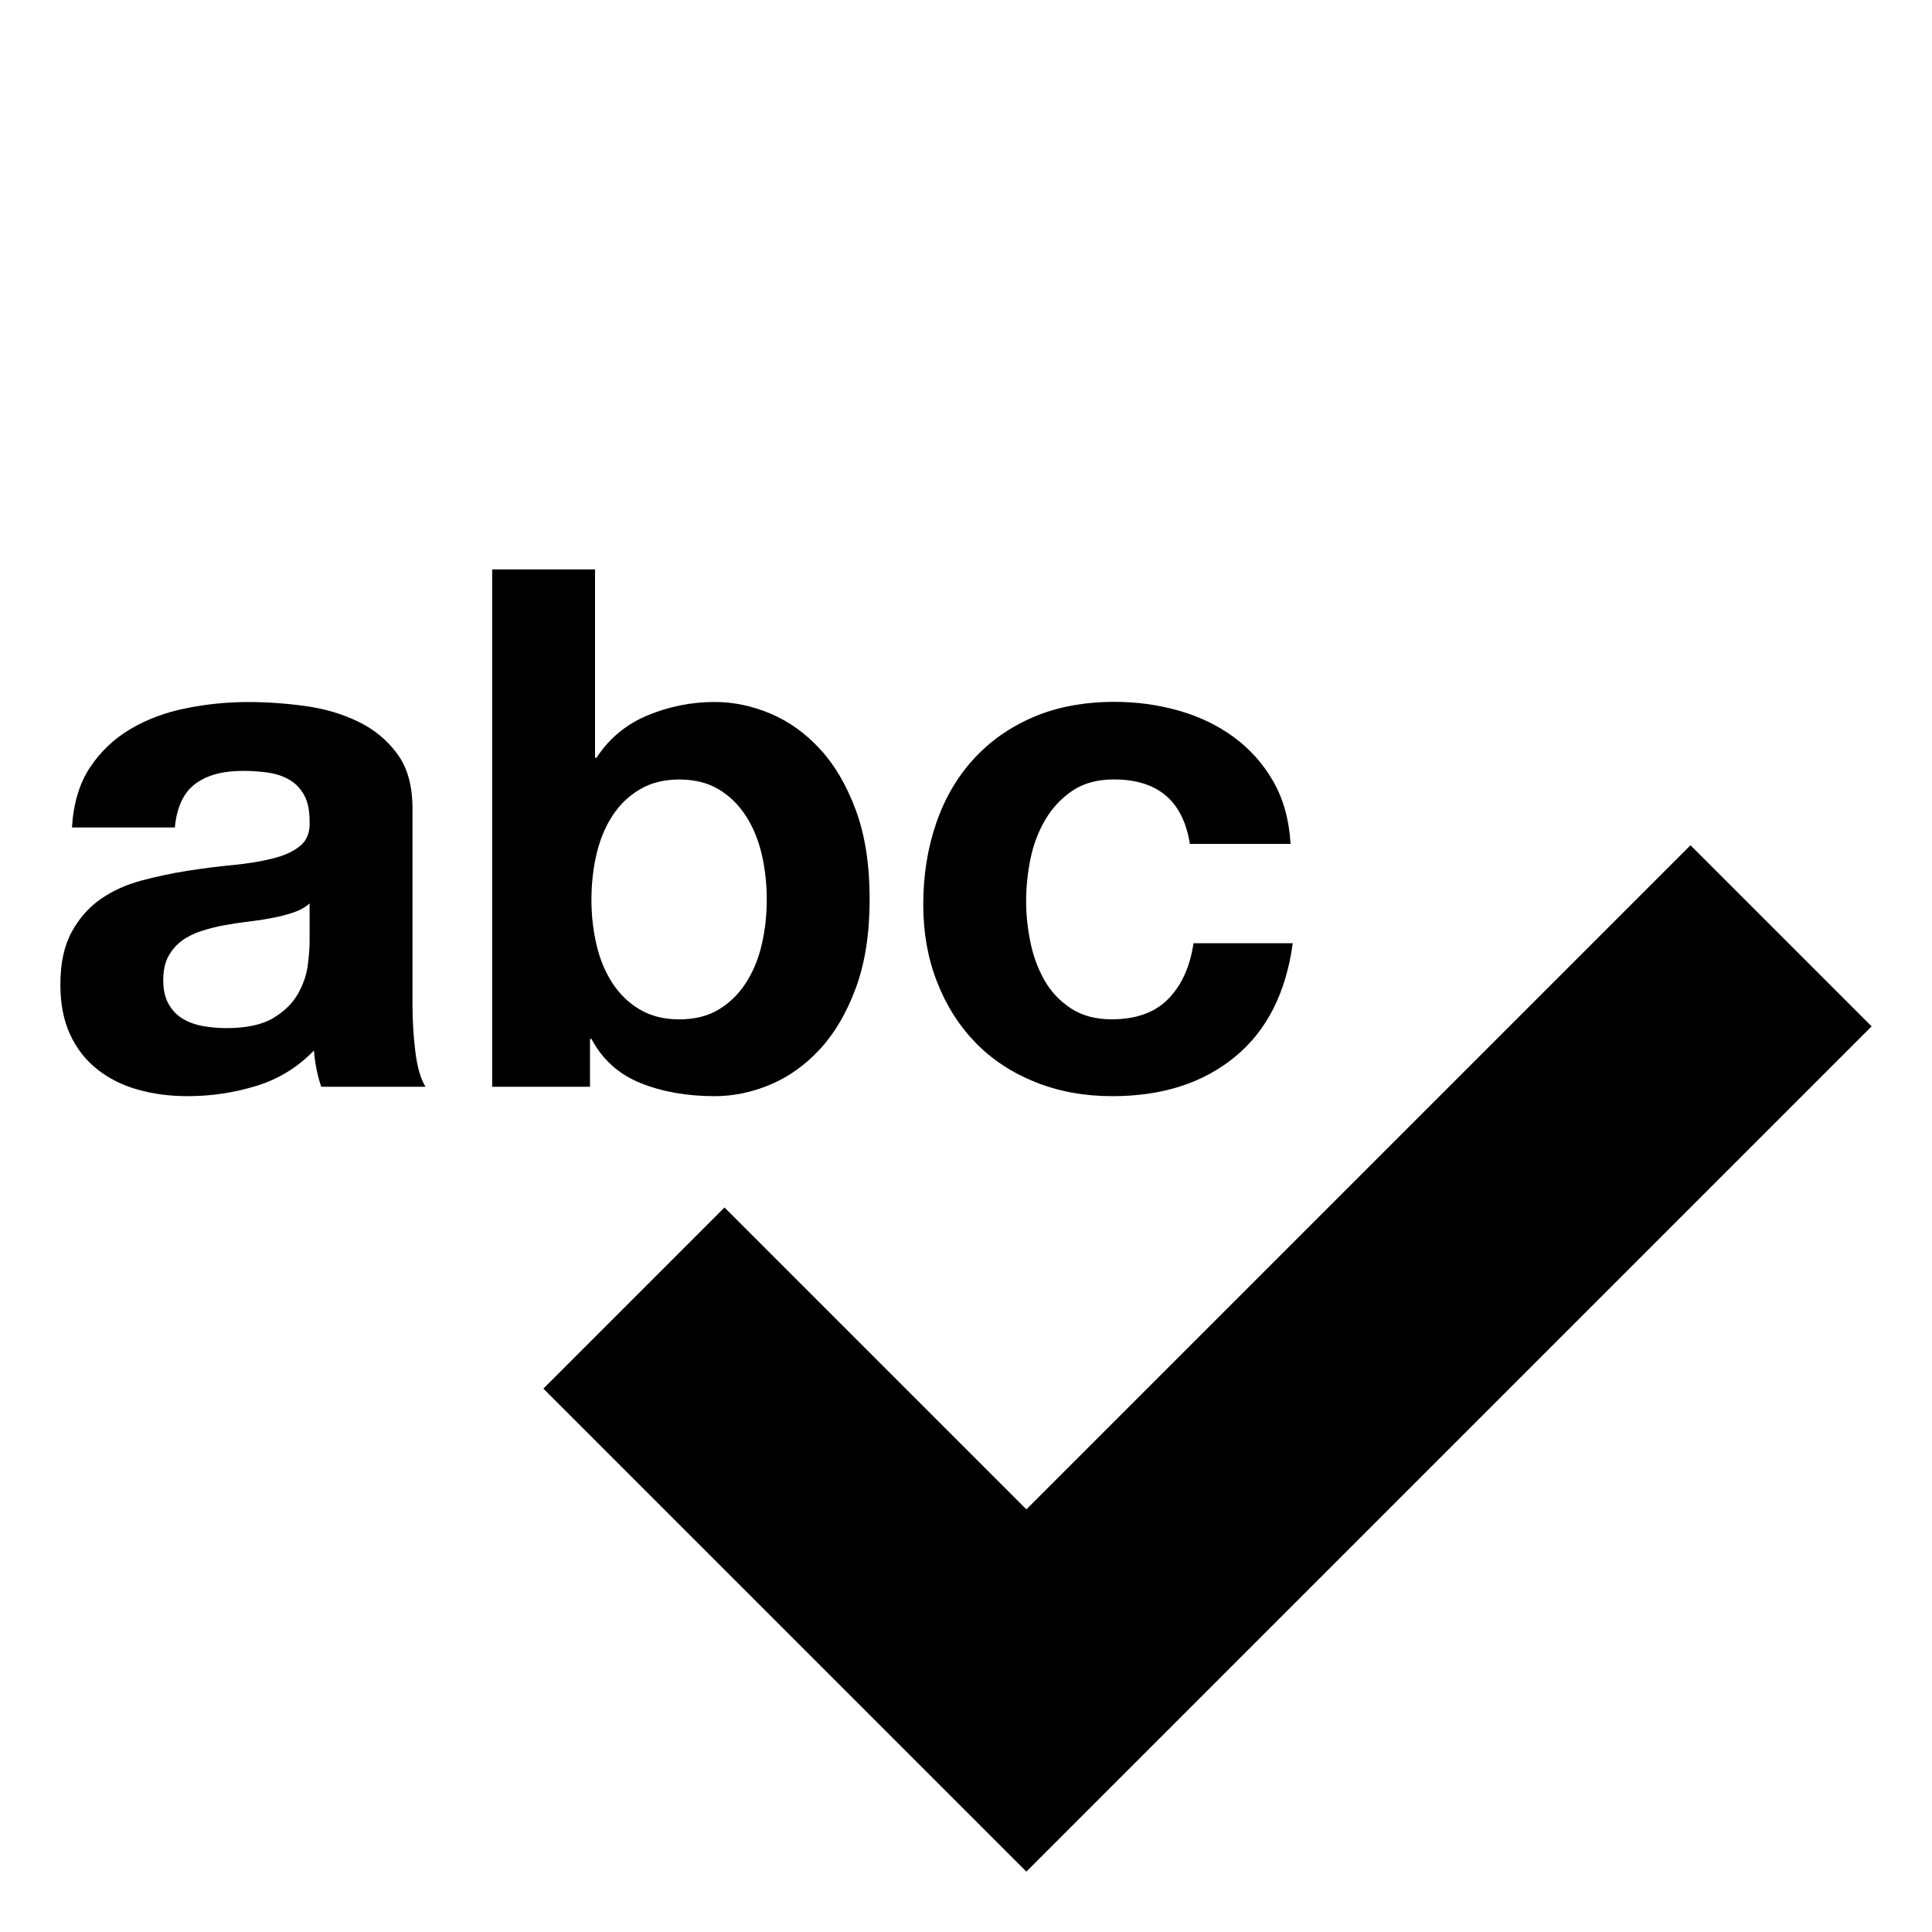 <?xml version="1.0" encoding="utf-8"?>
<!-- Generator: Adobe Illustrator 17.1.0, SVG Export Plug-In . SVG Version: 6.00 Build 0)  -->
<!DOCTYPE svg PUBLIC "-//W3C//DTD SVG 1.1//EN" "http://www.w3.org/Graphics/SVG/1.1/DTD/svg11.dtd">
<svg version="1.1" id="Layer_1" xmlns="http://www.w3.org/2000/svg" xmlns:xlink="http://www.w3.org/1999/xlink" x="0px" y="0px"
	 width="32px" height="32px" viewBox="0 0 32 32" enable-background="new 0 0 32 32" xml:space="preserve">
<g>
	<path d="M6.832,16.62v-3.229c0-0.376-0.084-0.678-0.252-0.905c-0.168-0.229-0.384-0.406-0.648-0.534
		c-0.264-0.128-0.556-0.214-0.876-0.258c-0.32-0.044-0.636-0.066-0.948-0.066c-0.344,0-0.686,0.034-1.026,0.103
		c-0.34,0.067-0.646,0.182-0.918,0.342c-0.272,0.16-0.496,0.372-0.672,0.636c-0.176,0.264-0.276,0.596-0.3,0.996h1.704
		c0.032-0.336,0.144-0.576,0.336-0.72c0.192-0.145,0.456-0.217,0.792-0.217c0.152,0,0.294,0.011,0.426,0.03
		c0.132,0.021,0.248,0.061,0.348,0.12c0.1,0.059,0.18,0.143,0.24,0.252c0.06,0.108,0.09,0.254,0.09,0.439
		c0.008,0.176-0.044,0.31-0.156,0.401c-0.112,0.093-0.264,0.162-0.456,0.21c-0.192,0.048-0.412,0.084-0.66,0.108
		c-0.249,0.023-0.5,0.056-0.756,0.096c-0.256,0.04-0.51,0.095-0.762,0.162c-0.252,0.068-0.476,0.17-0.672,0.306
		c-0.196,0.137-0.356,0.318-0.48,0.547C1.062,15.666,1,15.956,1,16.308c0,0.32,0.054,0.597,0.162,0.828
		c0.108,0.233,0.258,0.425,0.45,0.576c0.192,0.152,0.416,0.264,0.672,0.336c0.256,0.072,0.532,0.108,0.828,0.108
		c0.384,0,0.76-0.057,1.128-0.168C4.608,17.876,4.928,17.68,5.2,17.4c0.008,0.104,0.022,0.206,0.042,0.306
		c0.02,0.1,0.046,0.198,0.078,0.294h1.728c-0.08-0.128-0.136-0.32-0.168-0.576C6.848,17.168,6.832,16.9,6.832,16.62z M5.128,15.6
		c0,0.097-0.01,0.225-0.03,0.385c-0.02,0.16-0.074,0.317-0.162,0.474c-0.088,0.156-0.224,0.29-0.408,0.402
		c-0.184,0.111-0.444,0.168-0.78,0.168c-0.136,0-0.268-0.013-0.396-0.036c-0.128-0.024-0.24-0.066-0.336-0.126
		c-0.096-0.06-0.172-0.143-0.228-0.246c-0.056-0.104-0.084-0.232-0.084-0.384c0-0.16,0.028-0.292,0.084-0.396
		c0.056-0.103,0.13-0.189,0.222-0.258c0.092-0.068,0.2-0.122,0.324-0.162c0.124-0.04,0.25-0.072,0.378-0.096
		C3.848,15.3,3.984,15.28,4.12,15.264c0.136-0.016,0.266-0.036,0.39-0.06c0.124-0.024,0.24-0.054,0.348-0.09
		c0.108-0.036,0.198-0.086,0.27-0.15V15.6z"/>
	<path d="M9.772,17.208h0.024c0.184,0.344,0.456,0.588,0.816,0.732c0.36,0.144,0.768,0.216,1.224,0.216
		c0.312,0,0.62-0.064,0.924-0.192c0.304-0.128,0.578-0.324,0.822-0.588c0.244-0.264,0.442-0.602,0.594-1.014
		c0.152-0.412,0.228-0.902,0.228-1.471c0-0.567-0.076-1.058-0.228-1.47c-0.152-0.412-0.35-0.75-0.594-1.014
		c-0.244-0.265-0.518-0.46-0.822-0.588c-0.304-0.128-0.612-0.192-0.924-0.192c-0.384,0-0.754,0.074-1.11,0.222
		c-0.356,0.148-0.638,0.383-0.846,0.702H9.856v-3.12H8.152V18h1.62V17.208z M9.88,14.148c0.056-0.24,0.144-0.452,0.264-0.637
		c0.12-0.184,0.272-0.33,0.456-0.438c0.184-0.108,0.4-0.162,0.648-0.162c0.256,0,0.474,0.054,0.654,0.162
		c0.18,0.107,0.33,0.254,0.45,0.438c0.12,0.185,0.208,0.397,0.264,0.637c0.056,0.239,0.084,0.491,0.084,0.756
		c0,0.256-0.028,0.504-0.084,0.744c-0.056,0.239-0.144,0.451-0.264,0.636c-0.12,0.184-0.27,0.33-0.45,0.438
		c-0.18,0.108-0.398,0.162-0.654,0.162c-0.248,0-0.464-0.054-0.648-0.162c-0.184-0.107-0.336-0.254-0.456-0.438
		c-0.12-0.185-0.209-0.397-0.264-0.636c-0.056-0.24-0.084-0.488-0.084-0.744C9.796,14.64,9.824,14.388,9.88,14.148z"/>
	<path d="M16.156,17.268c0.272,0.28,0.602,0.498,0.99,0.654c0.388,0.156,0.814,0.234,1.278,0.234c0.824,0,1.5-0.216,2.028-0.649
		c0.528-0.432,0.848-1.06,0.96-1.884h-1.644c-0.056,0.384-0.194,0.691-0.414,0.918c-0.22,0.228-0.534,0.342-0.942,0.342
		c-0.264,0-0.488-0.06-0.672-0.18c-0.184-0.12-0.33-0.274-0.438-0.462c-0.108-0.189-0.186-0.398-0.234-0.63
		c-0.048-0.232-0.072-0.46-0.072-0.685c0-0.231,0.024-0.466,0.072-0.702c0.048-0.235,0.13-0.451,0.246-0.648
		c0.116-0.196,0.266-0.356,0.45-0.48c0.184-0.124,0.412-0.186,0.684-0.186c0.728,0,1.148,0.356,1.26,1.068h1.668
		c-0.024-0.4-0.12-0.746-0.288-1.038c-0.168-0.292-0.386-0.536-0.654-0.732c-0.268-0.196-0.572-0.342-0.912-0.438
		c-0.34-0.097-0.694-0.145-1.062-0.145c-0.504,0-0.952,0.084-1.344,0.252c-0.392,0.168-0.724,0.402-0.996,0.702
		c-0.272,0.3-0.479,0.656-0.618,1.068c-0.14,0.412-0.21,0.857-0.21,1.338c0,0.464,0.076,0.89,0.228,1.277
		C15.672,16.654,15.884,16.988,16.156,17.268z"/>
	<polygon points="28,14 17,25 12,20 9,23 17,31 31,17 	"/>
</g>
</svg>
